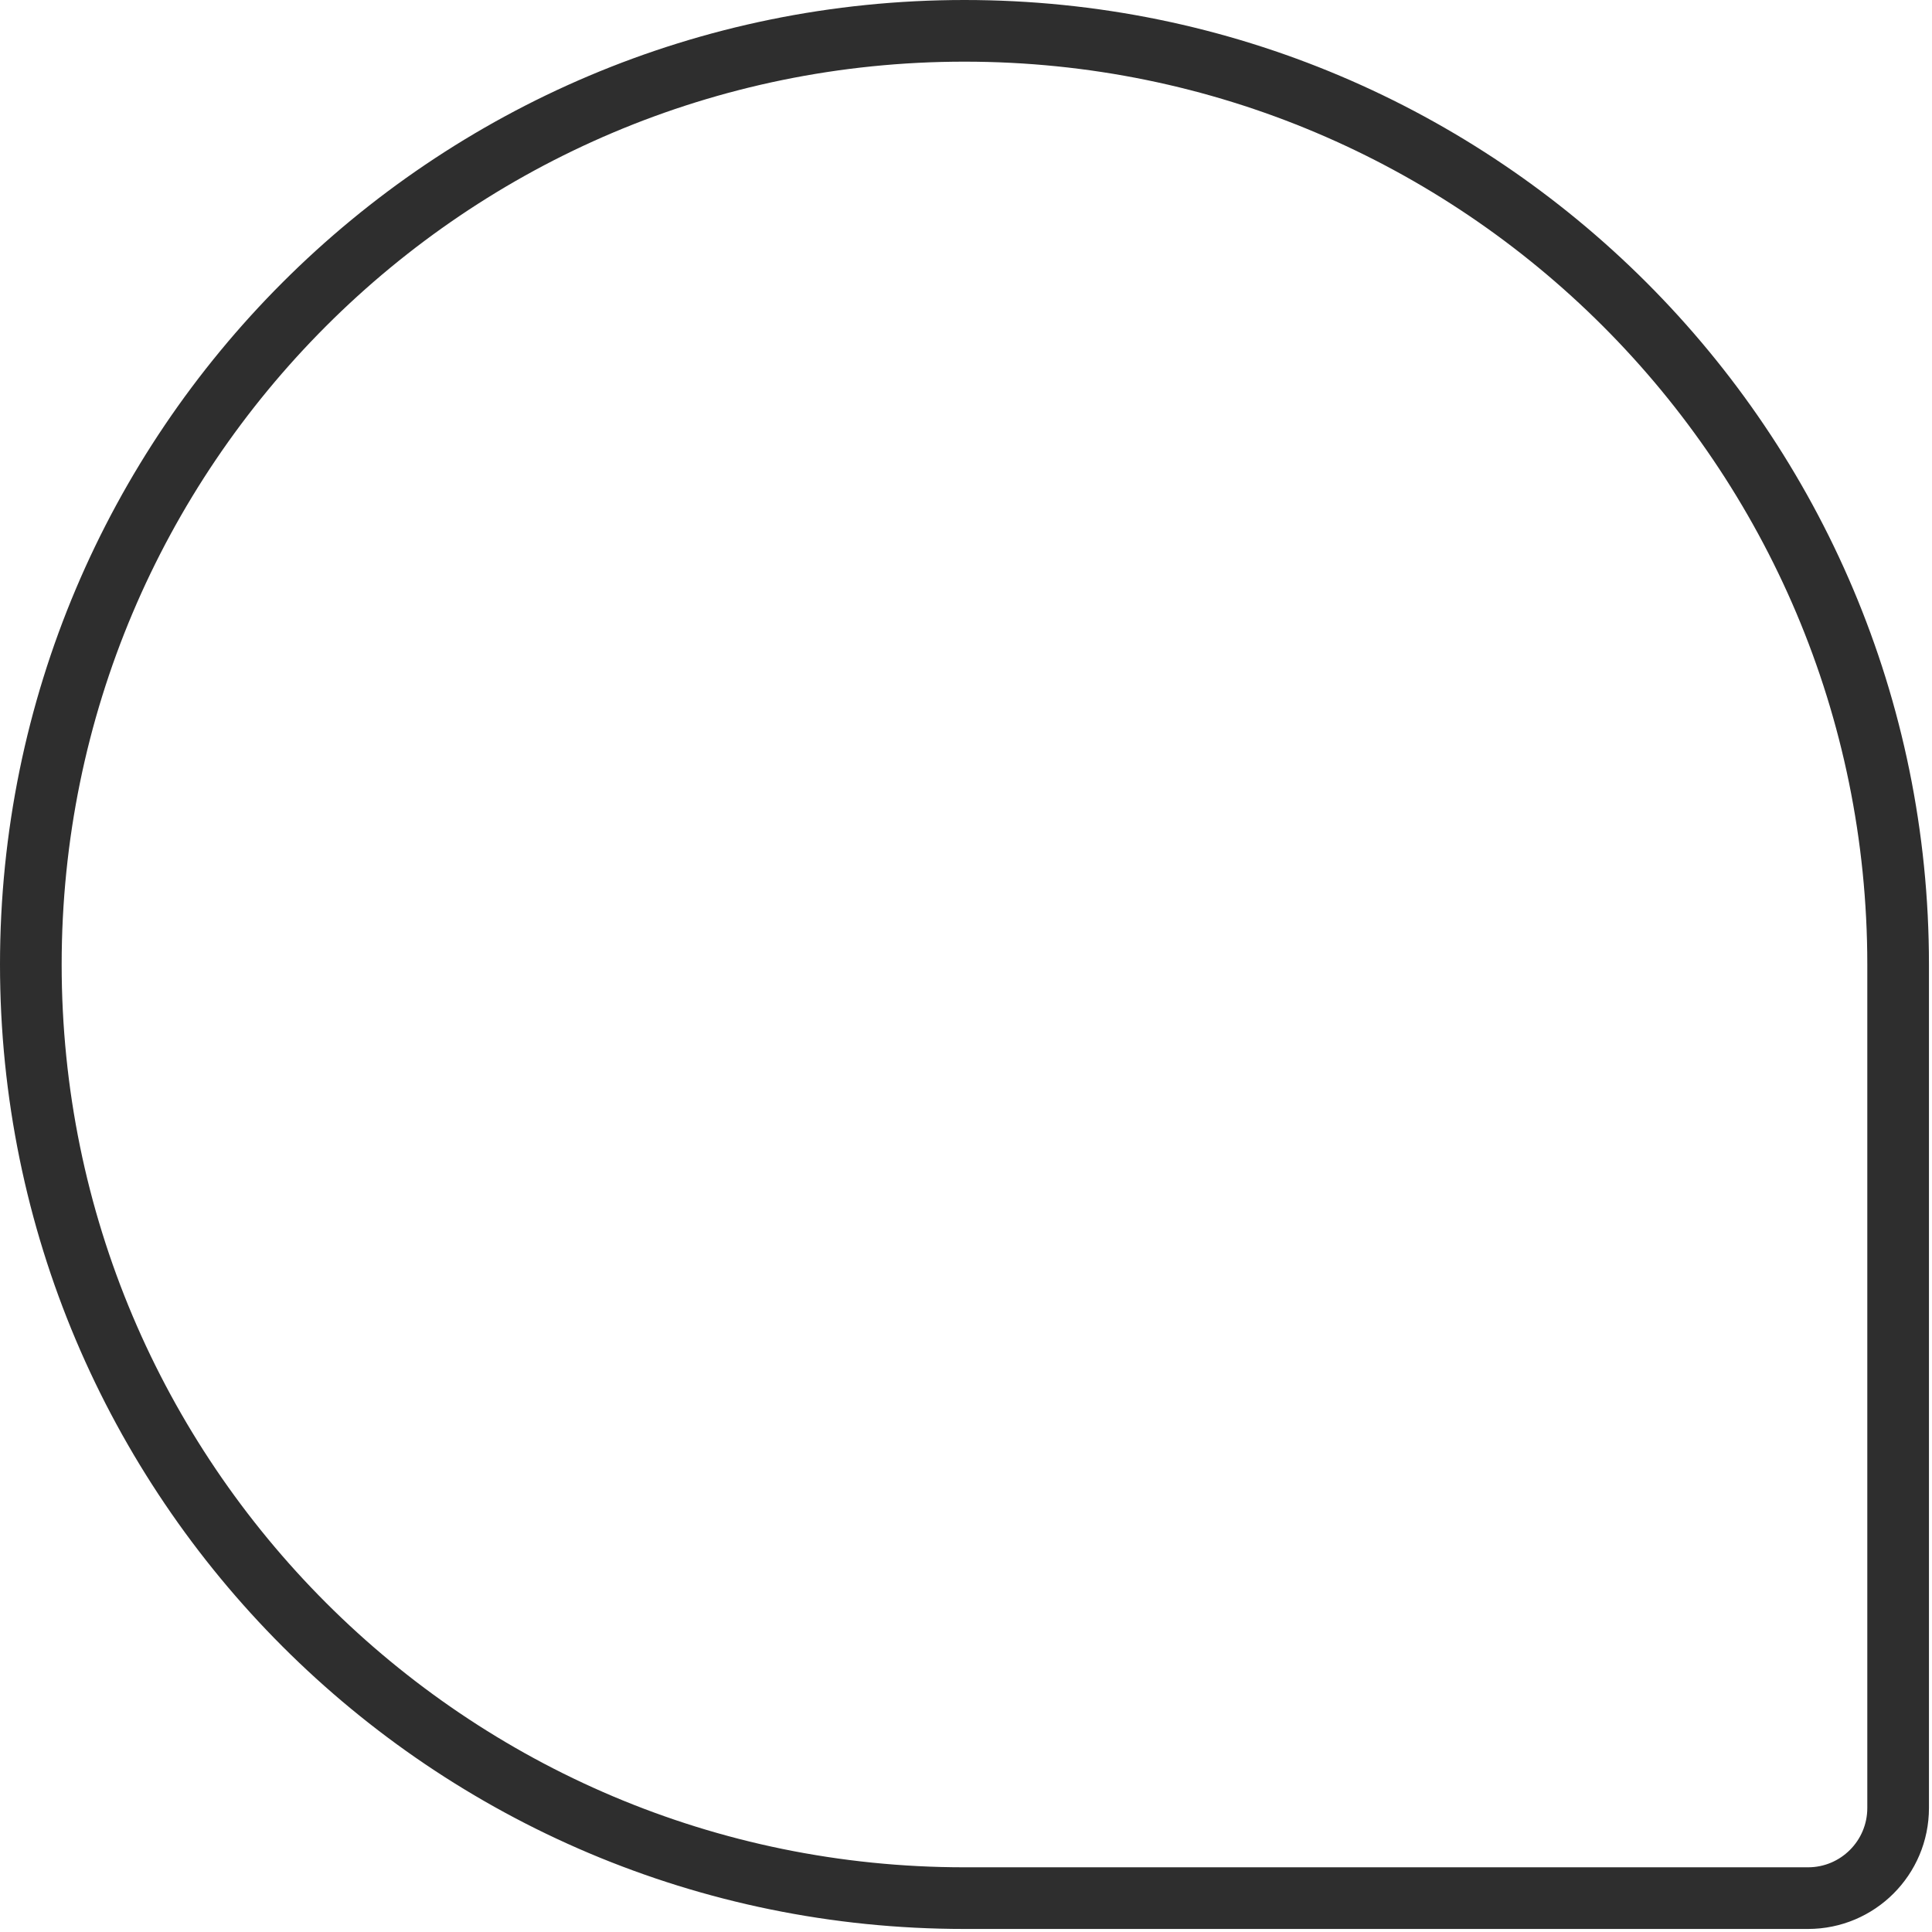 <svg width="94" height="94" viewBox="0 0 94 94" fill="none" xmlns="http://www.w3.org/2000/svg">
<path d="M87.968 92.352H46.926C21.838 92.352 1.5 72.014 1.5 46.926C1.5 21.838 21.838 1.5 46.926 1.5C72.014 1.5 92.352 21.838 92.352 46.926V87.968C92.352 87.968 92.352 87.968 92.352 87.968C92.351 90.39 90.388 92.352 87.968 92.352Z" stroke="#2E2E2E" stroke-width="3"/>
</svg>
